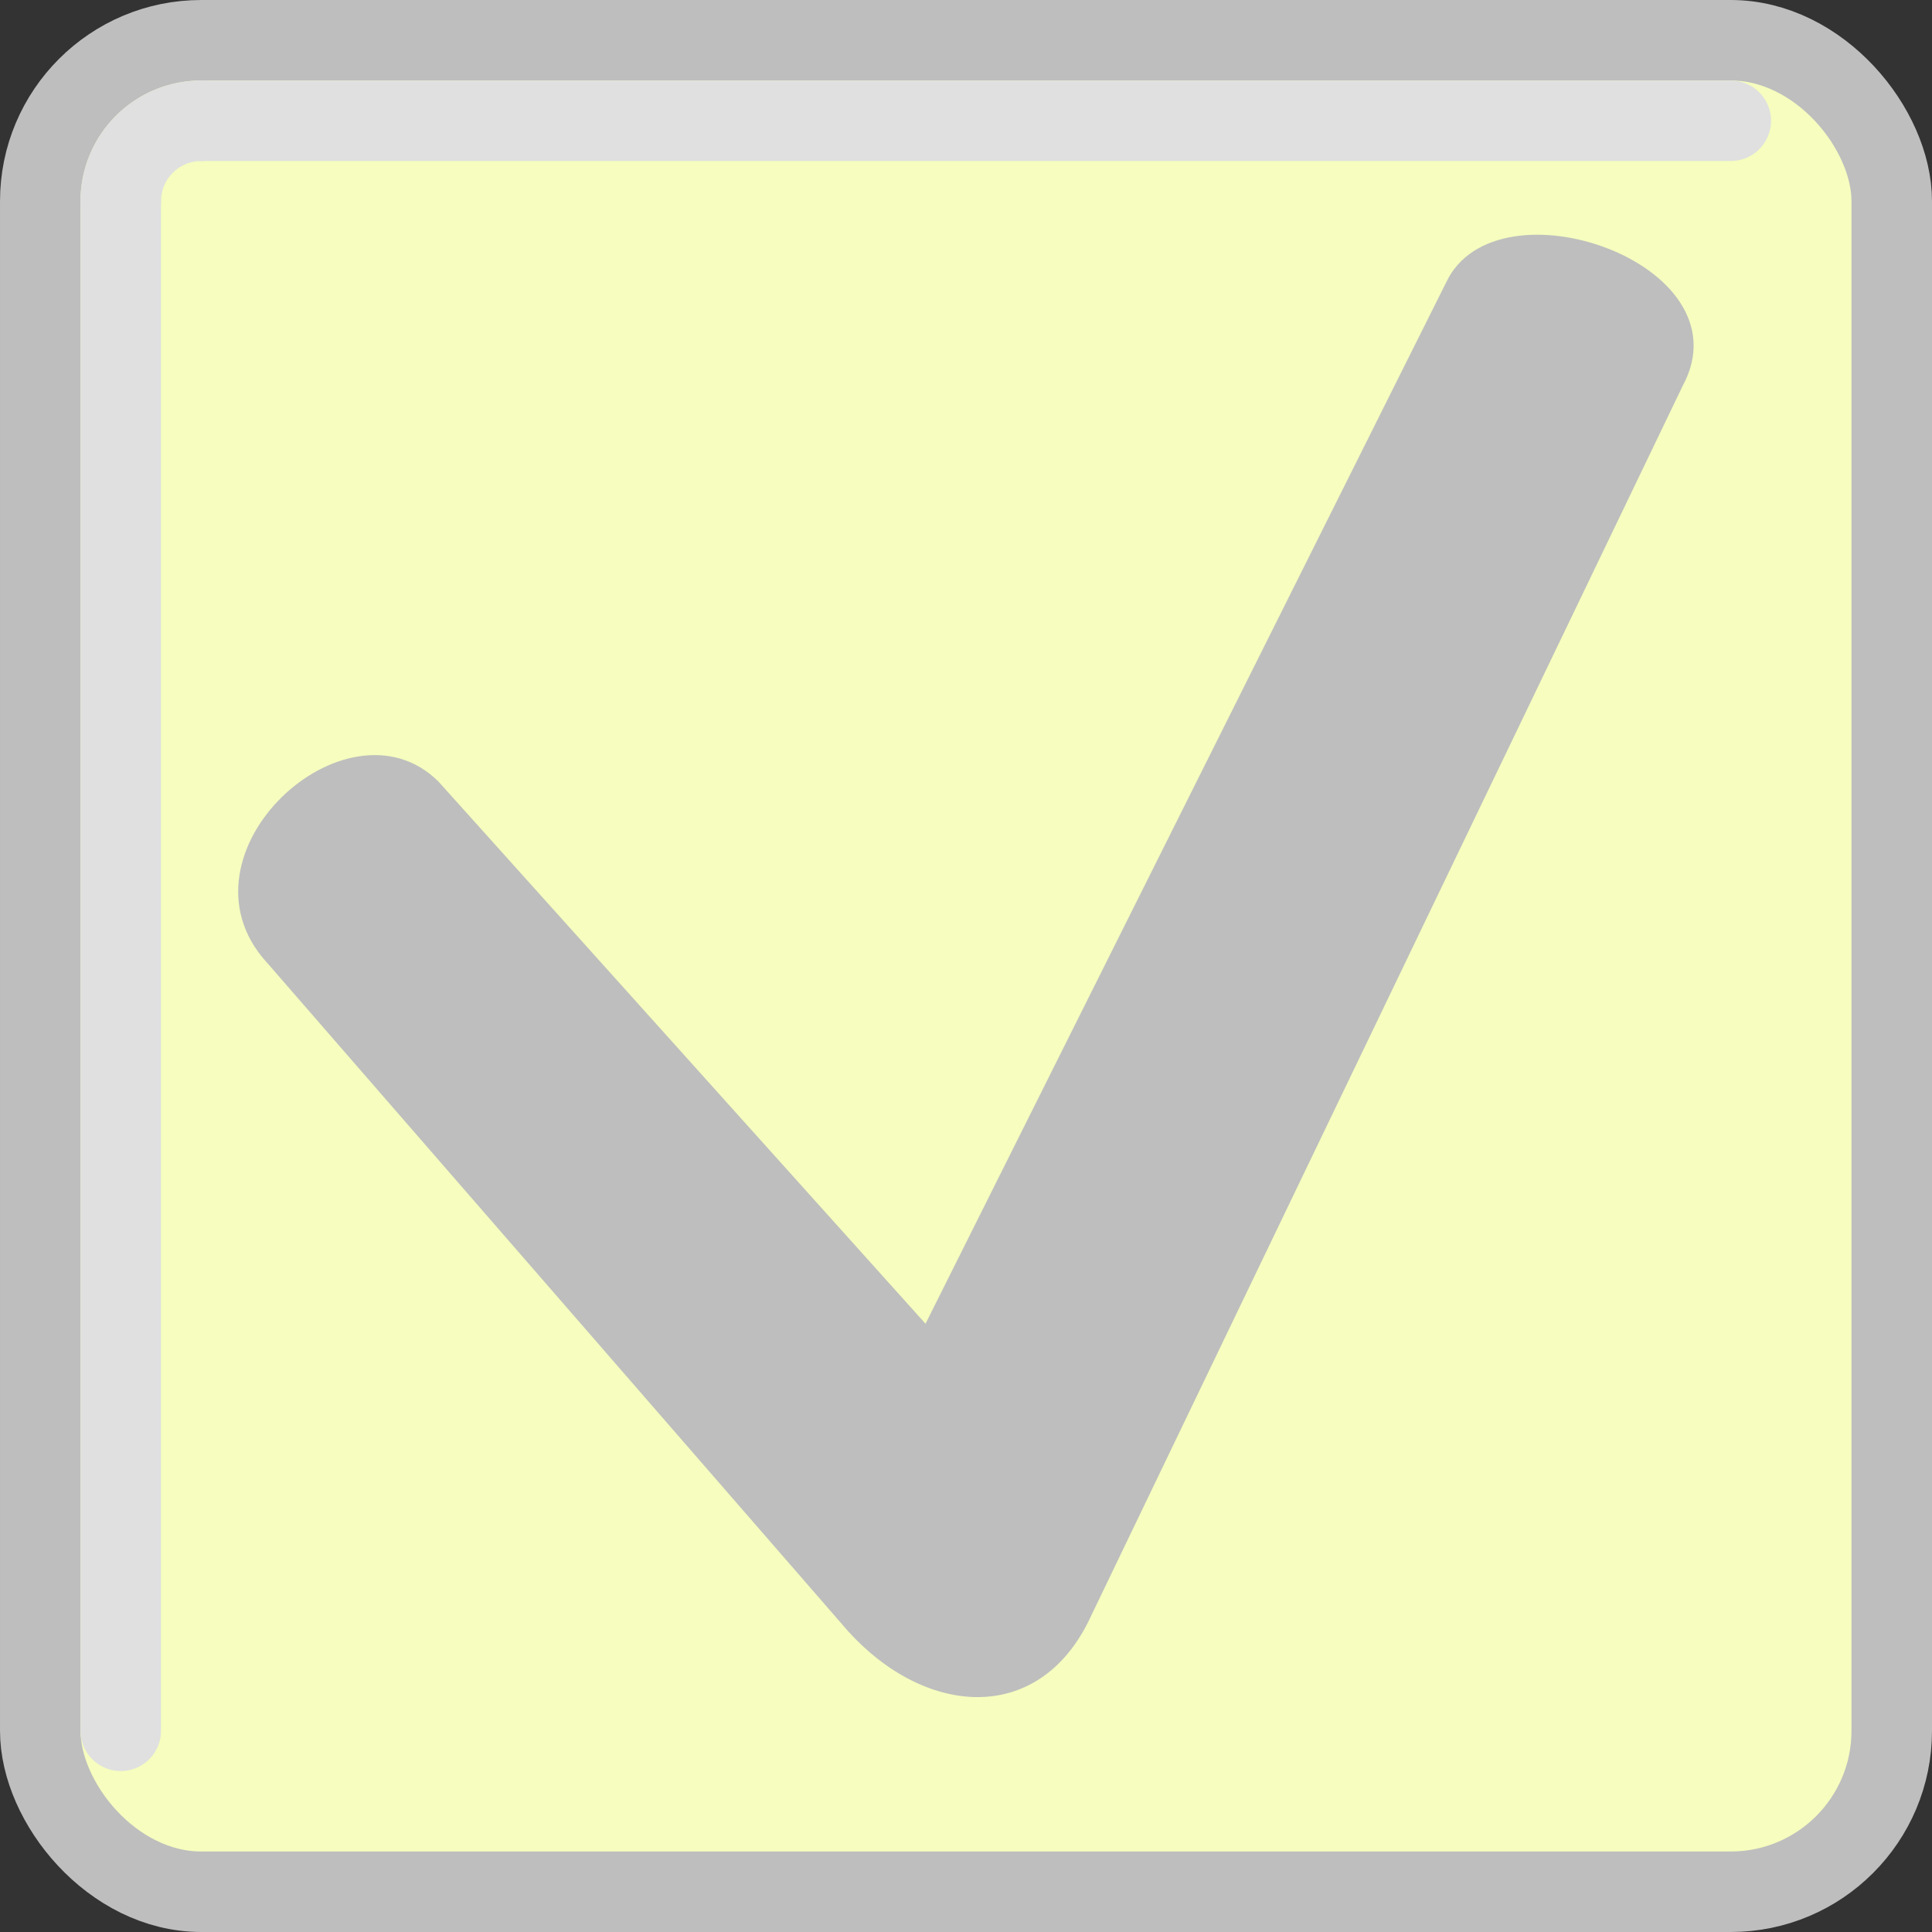 <?xml version="1.0" encoding="UTF-8" standalone="no"?>
<svg
   xmlns:dc="http://purl.org/dc/elements/1.1/"
   xmlns:cc="http://creativecommons.org/ns#"
   xmlns:rdf="http://www.w3.org/1999/02/22-rdf-syntax-ns#"
   xmlns:svg="http://www.w3.org/2000/svg"
   xmlns="http://www.w3.org/2000/svg"
   xmlns:sodipodi="http://sodipodi.sourceforge.net/DTD/sodipodi-0.dtd"
   xmlns:inkscape="http://www.inkscape.org/namespaces/inkscape"
   sodipodi:docname="chkBoxDisabledChecked.svg"
   inkscape:version="1.0beta1 (fe3e306, 2019-09-17)"
   id="svg1126"
   version="1.1"
   viewBox="0 0 24 24"
   height="24"
   width="24">
  <rect x="0" y="0" width="24" height="24" fill="#333333" stroke="none"/>
  <defs
     id="defs1120" />
  <sodipodi:namedview
     inkscape:document-rotation="0"
     units="px"
     inkscape:window-maximized="1"
     inkscape:window-y="-8"
     inkscape:window-x="-8"
     inkscape:window-height="1017"
     inkscape:window-width="1920"
     showgrid="true"
     inkscape:current-layer="layer1"
     inkscape:document-units="px"
     inkscape:cy="12"
     inkscape:cx="12"
     inkscape:zoom="33.75"
     inkscape:pageshadow="2"
     inkscape:pageopacity="0.0"
     borderopacity="1.0"
     bordercolor="#666666"
     pagecolor="#ffffff"
     id="base">
    <inkscape:grid
       spacingy="0.5"
       spacingx="0.5"
       id="grid1671"
       type="xygrid" />
  </sodipodi:namedview>
  <g
     transform="translate(0,-1098.52)"
     id="layer1"
     inkscape:groupmode="layer"
     inkscape:label="Layer 1">
    <rect
       ry="2"
       rx="2"
       y="1099.02"
       x="0.5"
       height="23"
       width="23"
       id="rect816"
       style="fill:#f8ffc0;fill-opacity:0.989;stroke:#bebebe;stroke-width:1;stroke-linecap:square;stroke-linejoin:miter;stroke-miterlimit:4;stroke-dasharray:none;stroke-opacity:1;paint-order:normal" />
    <g
       id="g845"
       transform="translate(5,-5)"
       style="stroke:#e0e0e0;stroke-linecap:round;stroke-opacity:1">
      <path
         transform="scale(-1)"
         sodipodi:open="true"
         d="m 3.5,-1106.02 a 1,1 0 0 1 -1,1"
         sodipodi:arc-type="arc"
         sodipodi:end="1.5707963"
         sodipodi:start="0"
         sodipodi:ry="1"
         sodipodi:rx="1"
         sodipodi:cy="-1106.0197"
         sodipodi:cx="2.5"
         sodipodi:type="arc"
         id="path834"
         style="fill:none;fill-opacity:0.5;stroke:#e0e0e0;stroke-linecap:round;stroke-linejoin:round;stroke-opacity:1;paint-order:markers fill stroke" />
      <path
         inkscape:connector-curvature="0"
         id="path836"
         d="M -2.5,1105.02 H 16.5"
         style="fill:none;stroke:#e0e0e0;stroke-width:1px;stroke-linecap:round;stroke-linejoin:miter;stroke-opacity:1"
         sodipodi:nodetypes="cc" />
      <path
         inkscape:connector-curvature="0"
         id="path838"
         d="m -3.5,1106.02 -3e-7,19"
         style="fill:none;stroke:#e0e0e0;stroke-width:1px;stroke-linecap:round;stroke-linejoin:miter;stroke-opacity:1"
         sodipodi:nodetypes="cc" />
    </g>
    <path
       style="fill:#bebebe;fill-opacity:1;stroke:#bebebe;stroke-width:0.1;stroke-linecap:butt;stroke-linejoin:round;stroke-miterlimit:4;stroke-dasharray:none;stroke-opacity:1"
       d="m 3.347,1110.437 7.137,8.211 c 0.926,1.113 2.339,1.294 2.988,0 l 7.391,-15.367 c 0.776,-1.446 -2.267,-2.492 -2.854,-1.229 l -6.5,13 -6.097,-6.787 c -1.086,-1.084 -3.232,0.877 -2.066,2.172 z"
       id="path837"
       inkscape:connector-curvature="0"
       sodipodi:nodetypes="cccccccc" />
  </g>
</svg>
